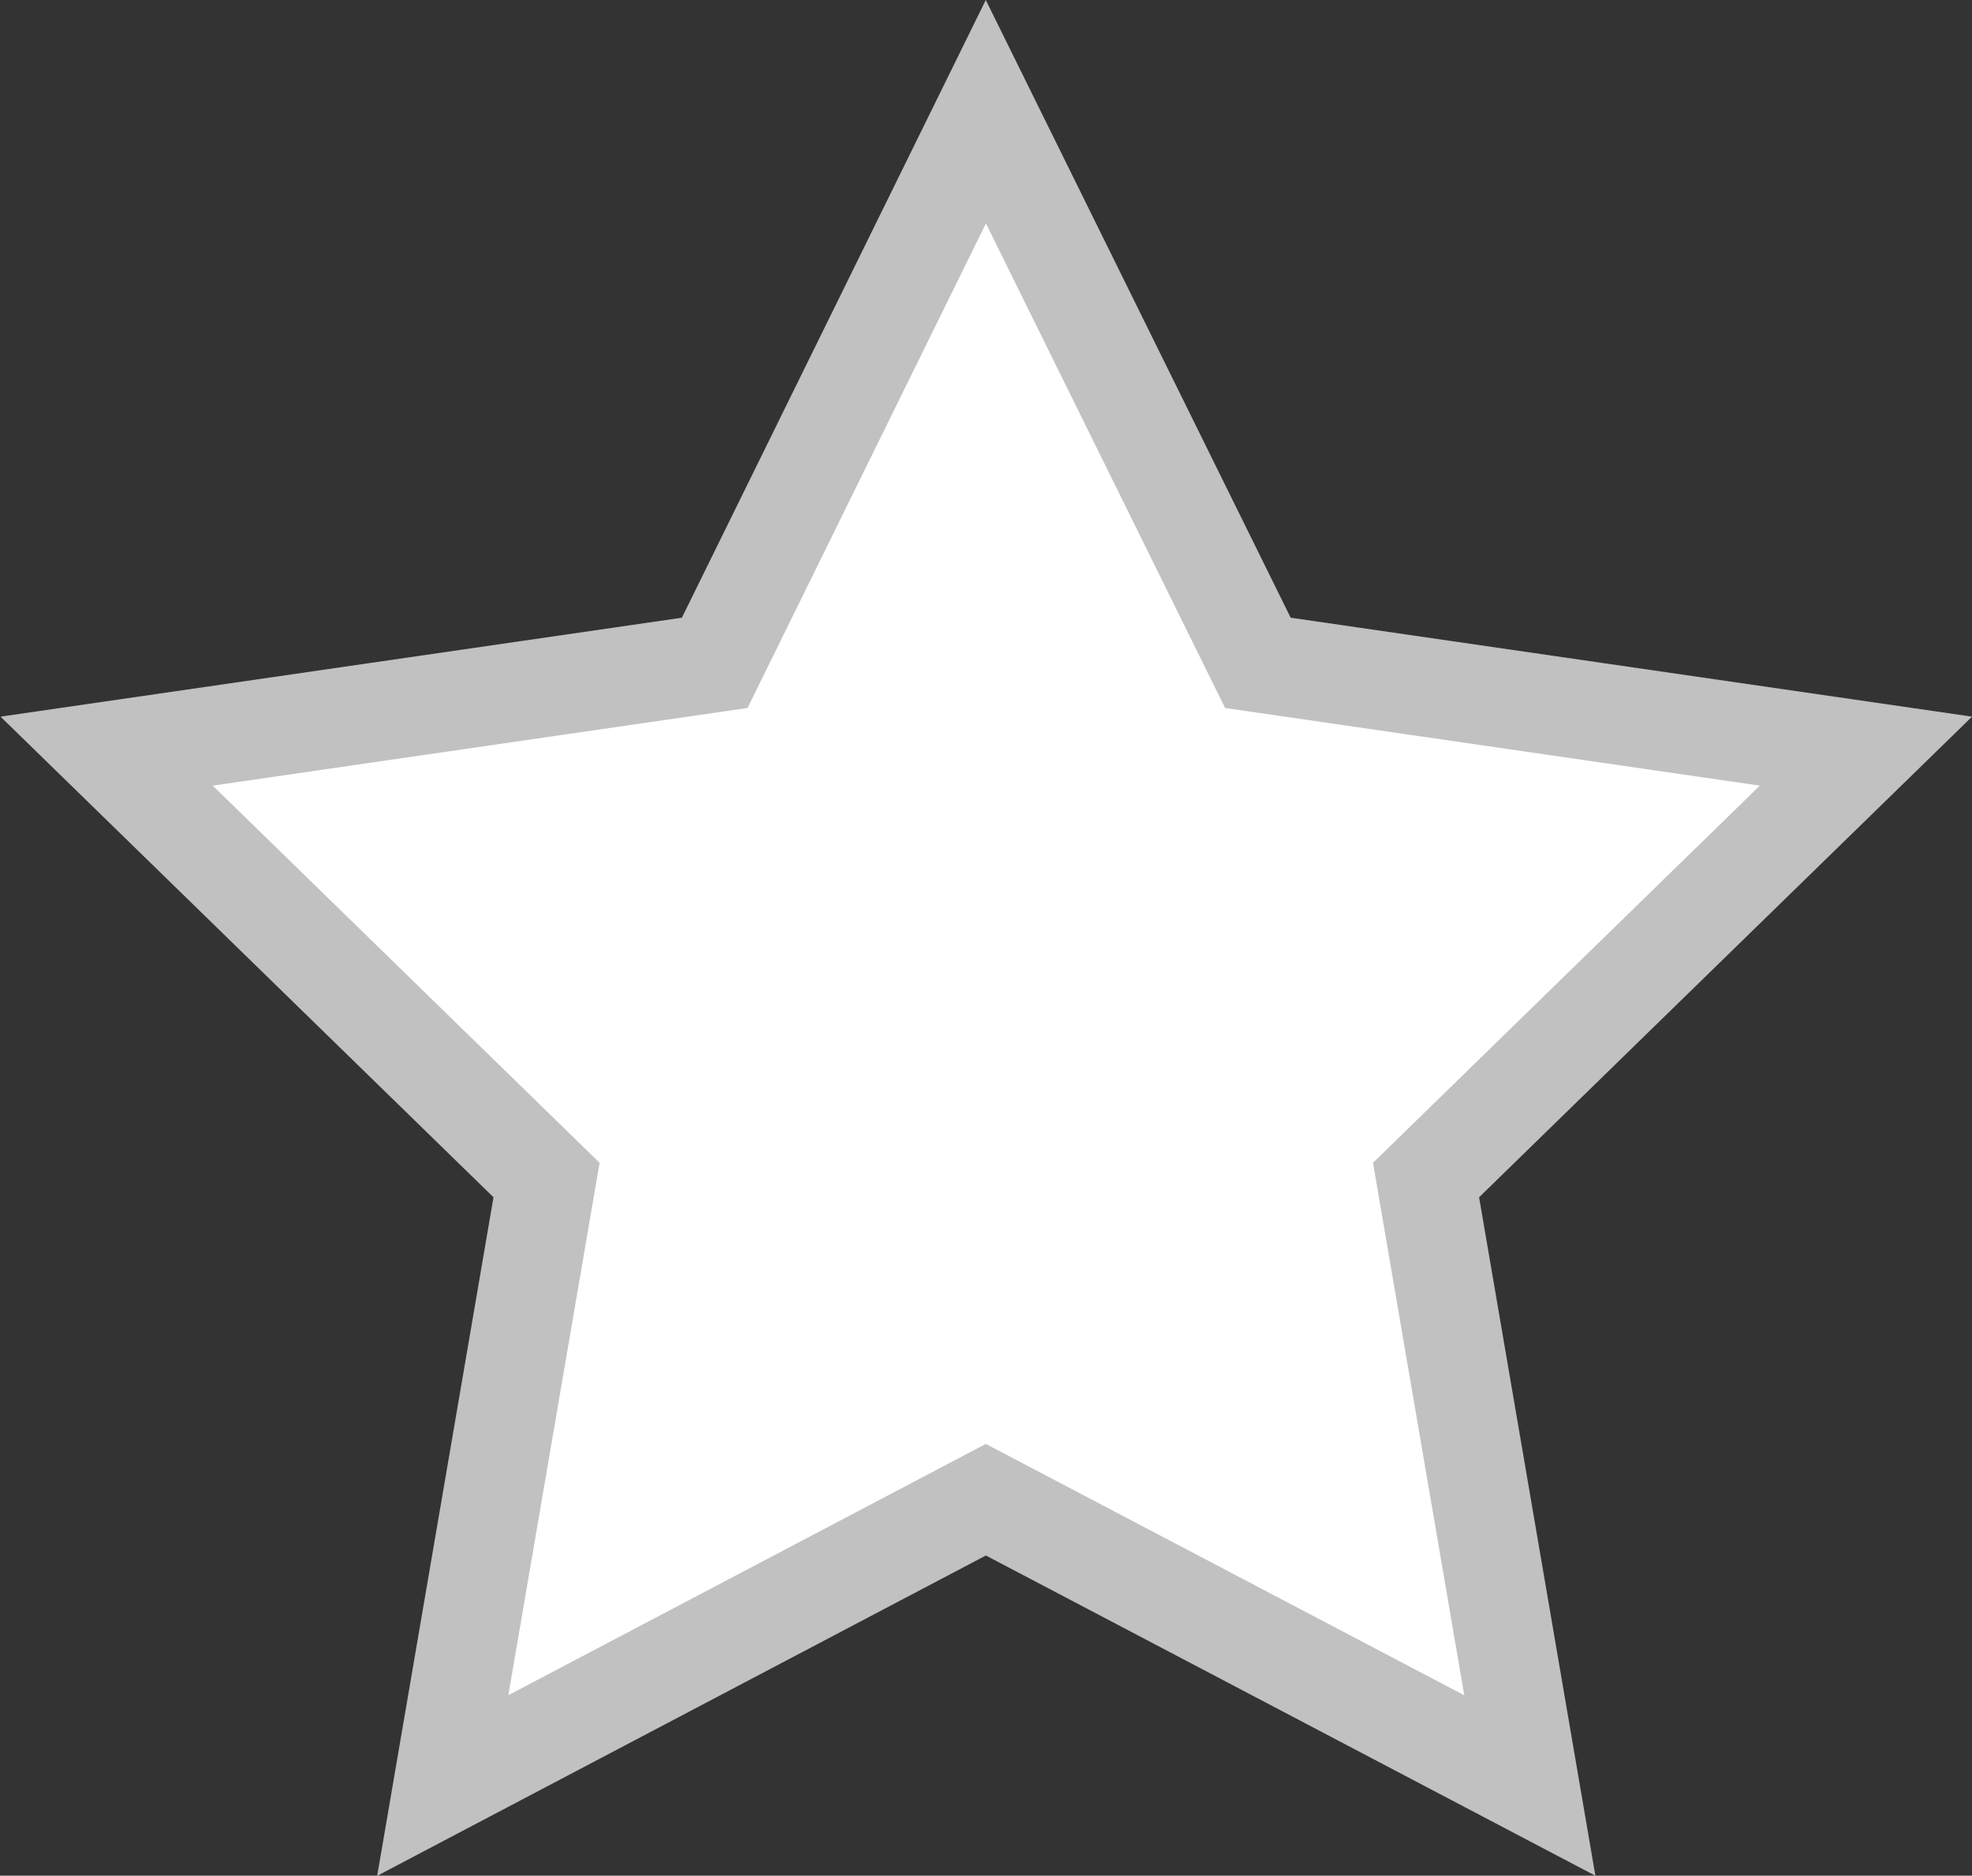 <svg xmlns="http://www.w3.org/2000/svg" width="19.971" height="18.993" viewBox="0 0 19.971 18.993">
  <rect x="0" y="0" width="19.971" height="18.993" fill="#333333" stroke="none"/>
  <defs>
    <style>
      .cls-1 {
        fill: #fff;
        stroke: #c1c1c1;
        stroke-miterlimit: 10;
      }
    </style>
  </defs>
  <path id="star" class="cls-1" d="M-1626.538-1087.859l2.755,5.581,6.158.894-4.455,4.343,1.051,6.131-5.509-2.894-5.5,2.894,1.051-6.131-4.455-4.343,6.158-.894Z" transform="translate(1636.522 1088.99)"/>
</svg>
